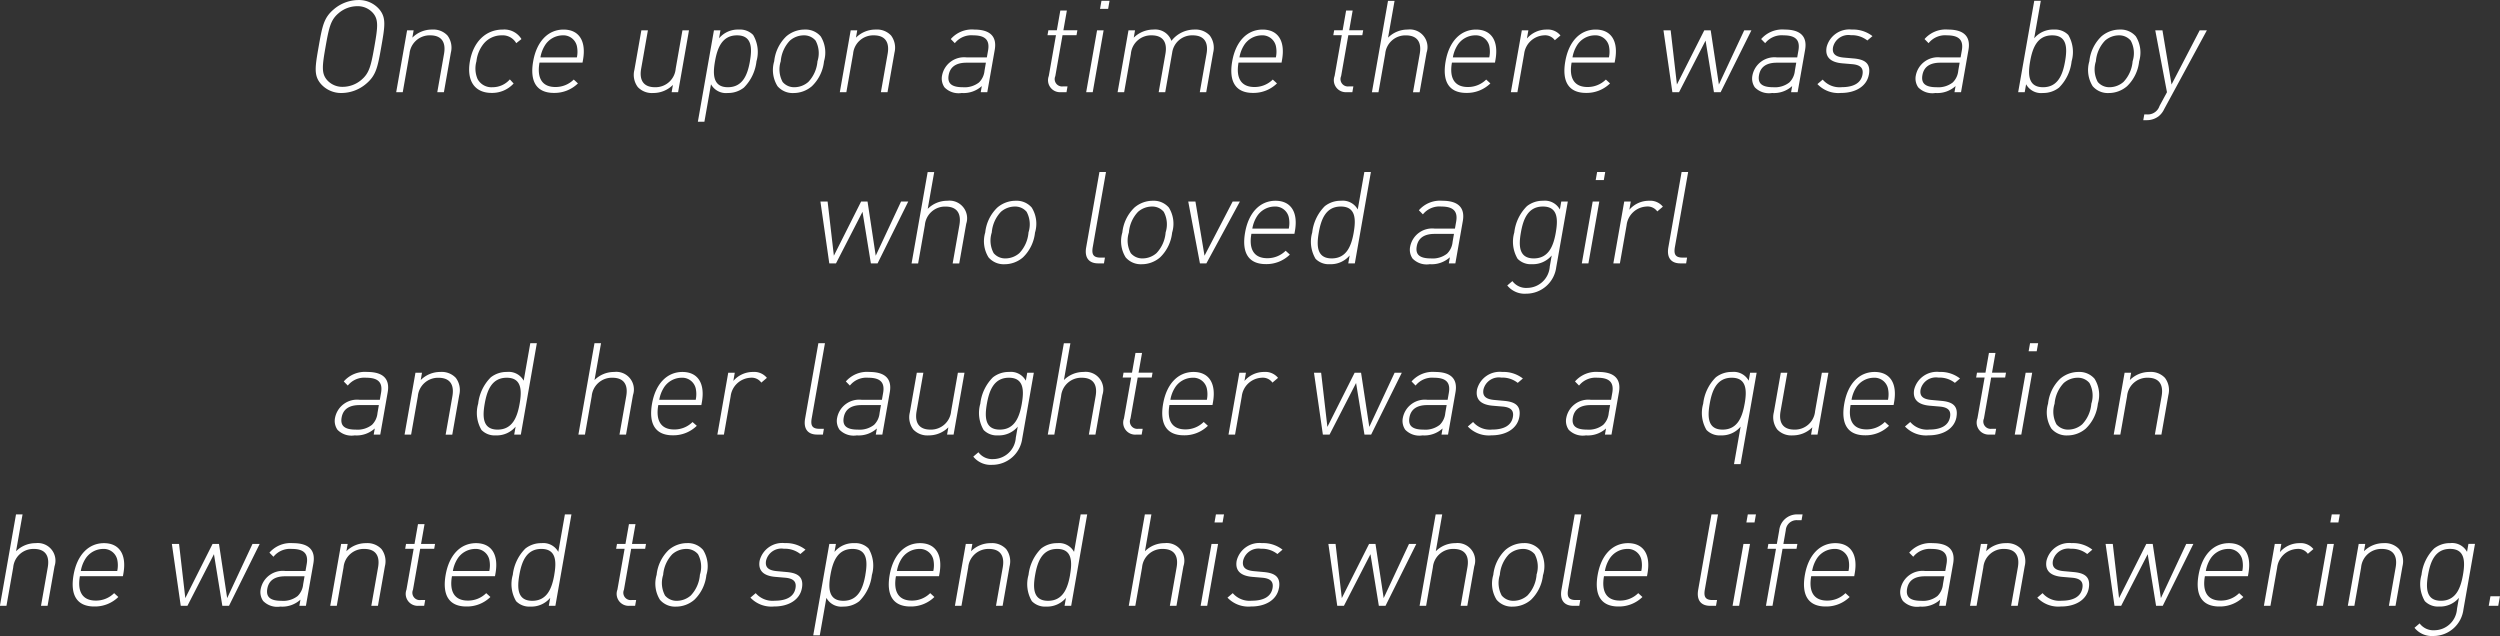 <svg xmlns="http://www.w3.org/2000/svg" width="292.062" height="74.313" viewBox="0 0 292.062 74.313" preserveAspectRatio="none" style="width: 100%; height: 100%;">
  <rect x="0" y="0" width="292.062" height="74.313" fill="#333333" stroke="none"/>
  <defs>
    
  </defs>
  <path id="Once_upon_a_time_there_was_a_boy_who_loved_a_girl_and_her_laugh" data-name="Once upon a time there was a boy who loved a girl and her laugh" class="cls-1" d="M285.643,54.34c0.425-2.415.576-3.36-.227-4.335a3.146,3.146,0,0,0-2.477-1.095,4.476,4.476,0,0,0-2.863,1.095c-1.146.975-1.328,1.92-1.753,4.335s-0.576,3.36.227,4.335a3.148,3.148,0,0,0,2.478,1.095,4.475,4.475,0,0,0,2.862-1.095C285.037,57.7,285.218,56.755,285.643,54.34Zm-0.81,0c-0.4,2.295-.609,3.12-1.509,3.885a3.362,3.362,0,0,1-2.17.825,2.367,2.367,0,0,1-1.879-.825c-0.631-.765-0.546-1.59-0.142-3.885s0.609-3.12,1.509-3.885a3.363,3.363,0,0,1,2.17-.825,2.37,2.37,0,0,1,1.88.825C285.322,51.22,285.237,52.045,284.833,54.34Zm8.12,5.34,0.813-4.62a2.372,2.372,0,0,0-.4-2.01,2.254,2.254,0,0,0-1.8-.69,3.212,3.212,0,0,0-2.3.945l0.151-.855h-0.765l-1.273,7.23h0.765l0.79-4.485a2.363,2.363,0,0,1,2.42-2.16c1.29,0,1.86.765,1.614,2.16l-0.789,4.485h0.765Zm8.145-1.02-0.441-.48a2.664,2.664,0,0,1-2.021.915,1.835,1.835,0,0,1-1.751-.96,3.1,3.1,0,0,1-.131-2.07,3.917,3.917,0,0,1,.86-2.07,2.709,2.709,0,0,1,2.089-.96,1.82,1.82,0,0,1,1.7.915l0.61-.48a2.344,2.344,0,0,0-2.19-1.11c-1.965,0-3.428,1.41-3.832,3.7s0.563,3.7,2.528,3.7A3.388,3.388,0,0,0,301.1,58.66Zm8.047-2.43,0.061-.345c0.388-2.2-.475-3.525-2.275-3.525s-3.137,1.38-3.547,3.7c-0.425,2.415.428,3.7,2.423,3.7a3.909,3.909,0,0,0,2.805-1.11l-0.49-.45a3,3,0,0,1-2.148.87c-1.53,0-2.176-1.02-1.854-2.85h5.025Zm-0.657-.615h-4.259a3.831,3.831,0,0,1,.5-1.365,2.479,2.479,0,0,1,2.089-1.215,1.619,1.619,0,0,1,1.661,1.215A3.177,3.177,0,0,1,308.488,55.615Zm11.825,4.065,1.272-7.23H320.82l-0.789,4.485a2.363,2.363,0,0,1-2.42,2.16c-1.29,0-1.86-.765-1.615-2.16l0.789-4.485H316.02l-0.813,4.62a2.372,2.372,0,0,0,.4,2.01,2.251,2.251,0,0,0,1.8.69,3.21,3.21,0,0,0,2.3-.945l-0.15.855h0.765Zm9.156-3.615a3.906,3.906,0,0,0-.389-3.075,2.139,2.139,0,0,0-1.659-.63,2.873,2.873,0,0,0-2.325,1.02l0.164-.93H324.5l-1.879,10.68h0.765l0.77-4.38a1.991,1.991,0,0,0,1.966,1.02A2.964,2.964,0,0,0,328,59.14,5.155,5.155,0,0,0,329.469,56.065Zm-0.765,0c-0.264,1.5-.8,3.03-2.573,3.03s-1.771-1.53-1.507-3.03,0.8-3.03,2.573-3.03S328.968,54.565,328.7,56.065Zm8.655,0a3.57,3.57,0,0,0-.388-2.91,2.323,2.323,0,0,0-1.87-.795,3.281,3.281,0,0,0-2.15.795,4.707,4.707,0,0,0-1.412,2.91,3.566,3.566,0,0,0,.388,2.91,2.323,2.323,0,0,0,1.87.8,3.281,3.281,0,0,0,2.15-.8A4.713,4.713,0,0,0,337.359,56.065Zm-0.765,0a3.948,3.948,0,0,1-1.07,2.415,2.49,2.49,0,0,1-1.608.615,1.75,1.75,0,0,1-1.392-.615,3.076,3.076,0,0,1-.22-2.415,3.943,3.943,0,0,1,1.07-2.415,2.488,2.488,0,0,1,1.608-.615,1.752,1.752,0,0,1,1.392.615A3.08,3.08,0,0,1,336.594,56.065Zm8.183,3.615,0.813-4.62a2.372,2.372,0,0,0-.4-2.01,2.252,2.252,0,0,0-1.8-.69,3.212,3.212,0,0,0-2.3.945l0.151-.855h-0.765l-1.272,7.23h0.764l0.79-4.485a2.363,2.363,0,0,1,2.42-2.16c1.29,0,1.86.765,1.615,2.16l-0.79,4.485h0.765Zm11.655,0,0.871-4.95c0.267-1.515-.483-2.37-2.388-2.37a3.272,3.272,0,0,0-2.745,1.11l0.471,0.48a2.471,2.471,0,0,1,2.156-.915c1.469,0,1.931.615,1.728,1.77l-0.143.81h-2.339a2.618,2.618,0,0,0-2.887,2.085,1.807,1.807,0,0,0,.277,1.41,2.3,2.3,0,0,0,2.013.66,3.158,3.158,0,0,0,2.348-.81l-0.127.72h0.765Zm-0.321-2.52a2.2,2.2,0,0,1-.648,1.38,2.735,2.735,0,0,1-1.9.555c-1.305,0-1.811-.45-1.642-1.41s0.856-1.455,2.1-1.455h2.25Zm9.576,2.52L365.806,59h-0.525a0.86,0.86,0,0,1-.9-1.2l0.842-4.785h1.635l0.1-.57h-1.635l0.407-2.31h-0.765l-0.407,2.31h-0.99l-0.1.57h0.99l-0.84,4.77a1.4,1.4,0,0,0,1.408,1.89h0.66Zm4.863-9.735L370.716,49h-0.945l-0.166.945h0.945Zm-1.8,9.735,1.272-7.23h-0.765l-1.272,7.23h0.765Zm13.259,0,0.813-4.62a2.372,2.372,0,0,0-.4-2.01,2.271,2.271,0,0,0-1.783-.69,3.39,3.39,0,0,0-2.693,1.32,2,2,0,0,0-2.092-1.32,3.277,3.277,0,0,0-2.311.945l0.15-.855h-0.765l-1.272,7.23h0.765l0.789-4.485a2.363,2.363,0,0,1,2.42-2.16c1.29,0,1.86.765,1.615,2.16l-0.789,4.485h0.765l0.813-4.62a2.346,2.346,0,0,1,2.4-2.025c1.29,0,1.86.765,1.615,2.16l-0.79,4.485h0.75Zm8.8-3.45,0.06-.345c0.388-2.2-.474-3.525-2.274-3.525s-3.138,1.38-3.547,3.7c-0.425,2.415.428,3.7,2.423,3.7a3.909,3.909,0,0,0,2.805-1.11l-0.491-.45a3,3,0,0,1-2.148.87c-1.53,0-2.175-1.02-1.853-2.85H390.8Zm-0.657-.615h-4.26a3.831,3.831,0,0,1,.5-1.365,2.479,2.479,0,0,1,2.089-1.215,1.618,1.618,0,0,1,1.661,1.215A3.174,3.174,0,0,1,390.147,55.615Zm8.929,4.065L399.2,59H398.67a0.86,0.86,0,0,1-.9-1.2l0.842-4.785h1.635l0.1-.57h-1.635l0.406-2.31h-0.765l-0.406,2.31h-0.99l-0.1.57h0.99l-0.839,4.77a1.4,1.4,0,0,0,1.407,1.89h0.66Zm7.86,0,0.813-4.62a2.057,2.057,0,0,0-2.2-2.7,3.21,3.21,0,0,0-2.3.945l0.758-4.3h-0.765l-1.88,10.68h0.765l0.79-4.485a2.363,2.363,0,0,1,2.42-2.16c1.29,0,1.86.765,1.614,2.16l-0.789,4.485h0.765Zm8.8-3.45,0.061-.345c0.388-2.2-.475-3.525-2.275-3.525s-3.137,1.38-3.547,3.7c-0.425,2.415.428,3.7,2.423,3.7a3.909,3.909,0,0,0,2.805-1.11l-0.49-.45a3,3,0,0,1-2.148.87c-1.53,0-2.176-1.02-1.854-2.85h5.025Zm-0.657-.615h-4.259a3.831,3.831,0,0,1,.5-1.365,2.478,2.478,0,0,1,2.088-1.215,1.619,1.619,0,0,1,1.662,1.215A3.177,3.177,0,0,1,415.076,55.615Zm8.312-2.565a1.9,1.9,0,0,0-1.619-.69,3,3,0,0,0-2.3,1.05l0.169-.96h-0.765L417.6,59.68h0.765l0.784-4.455a2.462,2.462,0,0,1,2.32-2.19,1.386,1.386,0,0,1,1.265.57Zm6.325,3.18,0.061-.345c0.388-2.2-.475-3.525-2.275-3.525-1.815,0-3.138,1.38-3.547,3.7-0.425,2.415.428,3.7,2.423,3.7a3.909,3.909,0,0,0,2.805-1.11l-0.49-.45a3.006,3.006,0,0,1-2.148.87c-1.53,0-2.176-1.02-1.854-2.85h5.025Zm-0.657-.615H424.8a3.83,3.83,0,0,1,.5-1.365,2.477,2.477,0,0,1,2.088-1.215,1.618,1.618,0,0,1,1.661,1.215A3.158,3.158,0,0,1,429.056,55.615Zm16.637-3.165h-0.84l-2.959,6.33-0.956-6.33h-0.75L437,58.78l-0.731-6.33h-0.84l1.038,7.23h0.78l3.1-6.03,0.979,6.03h0.78Zm5.4,7.23,0.872-4.95c0.266-1.515-.483-2.37-2.388-2.37a3.271,3.271,0,0,0-2.745,1.11l0.47,0.48a2.471,2.471,0,0,1,2.156-.915c1.47,0,1.932.615,1.728,1.77l-0.142.81h-2.34a2.618,2.618,0,0,0-2.887,2.085,1.811,1.811,0,0,0,.277,1.41,2.3,2.3,0,0,0,2.014.66,3.155,3.155,0,0,0,2.347-.81l-0.126.72H451.1Zm-0.321-2.52a2.2,2.2,0,0,1-.648,1.38,2.733,2.733,0,0,1-1.9.555c-1.305,0-1.811-.45-1.642-1.41s0.856-1.455,2.1-1.455h2.25Zm8.648,0.465c0.248-1.41-.6-1.785-1.782-1.89l-1.152-.1c-1-.09-1.388-0.465-1.256-1.215a1.842,1.842,0,0,1,2.09-1.4,2.89,2.89,0,0,1,1.917.615l0.6-.51a3.66,3.66,0,0,0-2.4-.765,2.73,2.73,0,0,0-2.957,2.055c-0.2,1.125.409,1.77,1.842,1.89l1.182,0.1c0.929,0.09,1.3.465,1.166,1.215-0.172.975-1.024,1.47-2.434,1.47a2.589,2.589,0,0,1-2.214-.885l-0.617.525a3.366,3.366,0,0,0,2.743,1.035C457.919,59.77,459.19,58.945,459.422,57.625ZM470.19,59.68l0.871-4.95c0.267-1.515-.483-2.37-2.388-2.37a3.271,3.271,0,0,0-2.745,1.11l0.471,0.48a2.471,2.471,0,0,1,2.156-.915c1.469,0,1.931.615,1.728,1.77l-0.143.81H467.8a2.617,2.617,0,0,0-2.886,2.085,1.811,1.811,0,0,0,.276,1.41,2.3,2.3,0,0,0,2.014.66,3.159,3.159,0,0,0,2.348-.81l-0.127.72h0.765Zm-0.322-2.52a2.2,2.2,0,0,1-.647,1.38,2.735,2.735,0,0,1-1.9.555c-1.305,0-1.811-.45-1.642-1.41s0.856-1.455,2.1-1.455h2.25Zm13.243-1.095a3.906,3.906,0,0,0-.389-3.075,2.139,2.139,0,0,0-1.659-.63,2.873,2.873,0,0,0-2.325,1.02L479.509,49h-0.765l-1.879,10.68h0.765l0.163-.93a1.991,1.991,0,0,0,1.966,1.02,2.964,2.964,0,0,0,1.881-.63A5.155,5.155,0,0,0,483.111,56.065Zm-0.765,0c-0.264,1.5-.8,3.03-2.573,3.03s-1.771-1.53-1.507-3.03,0.8-3.03,2.573-3.03S482.61,54.565,482.346,56.065Zm8.655,0a3.57,3.57,0,0,0-.388-2.91,2.323,2.323,0,0,0-1.87-.795,3.281,3.281,0,0,0-2.15.795,4.707,4.707,0,0,0-1.412,2.91,3.566,3.566,0,0,0,.388,2.91,2.323,2.323,0,0,0,1.87.8,3.281,3.281,0,0,0,2.15-.8A4.713,4.713,0,0,0,491,56.065Zm-0.765,0a3.948,3.948,0,0,1-1.07,2.415,2.49,2.49,0,0,1-1.608.615,1.75,1.75,0,0,1-1.392-.615,3.076,3.076,0,0,1-.22-2.415,3.943,3.943,0,0,1,1.07-2.415,2.488,2.488,0,0,1,1.608-.615,1.752,1.752,0,0,1,1.392.615A3.08,3.08,0,0,1,490.236,56.065Zm8.676-3.615h-0.84l-3.289,6.33-1.061-6.33h-0.84l1.367,7.23-0.867,1.6a1.436,1.436,0,0,1-1.494.99H491.6l-0.119.675h0.36a2.286,2.286,0,0,0,1.447-.465,2.38,2.38,0,0,0,.643-0.84ZM347.2,72.45h-0.84L343.4,78.78l-0.956-6.33h-0.75l-3.184,6.33-0.731-6.33h-0.84l1.037,7.23h0.78l3.1-6.03,0.978,6.03h0.78Zm5.957,7.23,0.813-4.62a2.057,2.057,0,0,0-2.195-2.7,3.212,3.212,0,0,0-2.3.945l0.758-4.3h-0.765l-1.88,10.68h0.765l0.79-4.485a2.363,2.363,0,0,1,2.42-2.16c1.29,0,1.86.765,1.614,2.16l-0.789,4.485h0.765Zm8.856-3.615a3.566,3.566,0,0,0-.388-2.91,2.323,2.323,0,0,0-1.87-.795,3.276,3.276,0,0,0-2.149.795,4.714,4.714,0,0,0-1.413,2.91,3.57,3.57,0,0,0,.388,2.91,2.324,2.324,0,0,0,1.87.8,3.281,3.281,0,0,0,2.15-.8A4.707,4.707,0,0,0,362.01,76.065Zm-0.765,0a3.943,3.943,0,0,1-1.07,2.415,2.488,2.488,0,0,1-1.608.615,1.752,1.752,0,0,1-1.392-.615,3.084,3.084,0,0,1-.22-2.415,3.948,3.948,0,0,1,1.07-2.415,2.493,2.493,0,0,1,1.609-.615,1.748,1.748,0,0,1,1.391.615A3.076,3.076,0,0,1,361.245,76.065Zm8.814,3.615L370.178,79h-0.525c-0.855,0-1.039-.405-0.9-1.215L370.3,69h-0.765l-1.549,8.8c-0.2,1.125.24,1.875,1.41,1.875h0.66Zm7.971-3.615a3.57,3.57,0,0,0-.388-2.91,2.323,2.323,0,0,0-1.87-.795,3.281,3.281,0,0,0-2.15.795,4.707,4.707,0,0,0-1.412,2.91,3.566,3.566,0,0,0,.388,2.91,2.323,2.323,0,0,0,1.87.8,3.281,3.281,0,0,0,2.15-.8A4.713,4.713,0,0,0,378.03,76.065Zm-0.765,0a3.948,3.948,0,0,1-1.07,2.415,2.49,2.49,0,0,1-1.608.615,1.75,1.75,0,0,1-1.392-.615,3.076,3.076,0,0,1-.22-2.415,3.943,3.943,0,0,1,1.07-2.415,2.488,2.488,0,0,1,1.608-.615,1.752,1.752,0,0,1,1.392.615A3.08,3.08,0,0,1,377.265,76.065Zm8.676-3.615H385.1l-3.289,6.33-1.061-6.33h-0.84l1.367,7.23h0.75Zm6.369,3.78,0.061-.345c0.388-2.2-.475-3.525-2.275-3.525s-3.137,1.38-3.546,3.7c-0.425,2.415.427,3.7,2.422,3.7a3.913,3.913,0,0,0,2.806-1.11l-0.491-.45a3,3,0,0,1-2.148.87c-1.53,0-2.176-1.02-1.854-2.85h5.025Zm-0.656-.615h-4.26a3.831,3.831,0,0,1,.5-1.365,2.479,2.479,0,0,1,2.089-1.215,1.618,1.618,0,0,1,1.661,1.215A3.174,3.174,0,0,1,391.654,75.615Zm7.714,4.065L401.248,69h-0.765l-0.771,4.38a1.99,1.99,0,0,0-1.966-1.02,2.961,2.961,0,0,0-1.88.63,5.15,5.15,0,0,0-1.472,3.075,3.91,3.91,0,0,0,.389,3.075,2.139,2.139,0,0,0,1.659.63,2.874,2.874,0,0,0,2.325-1.02l-0.164.93h0.765Zm-0.129-3.615c-0.264,1.5-.8,3.03-2.573,3.03s-1.771-1.53-1.507-3.03,0.8-3.03,2.574-3.03S399.5,74.565,399.239,76.065Zm11.874,3.615,0.871-4.95c0.267-1.515-.483-2.37-2.388-2.37a3.271,3.271,0,0,0-2.745,1.11l0.47,0.48a2.473,2.473,0,0,1,2.156-.915c1.47,0,1.932.615,1.729,1.77l-0.143.81h-2.34a2.617,2.617,0,0,0-2.886,2.085,1.807,1.807,0,0,0,.276,1.41,2.3,2.3,0,0,0,2.014.66,3.159,3.159,0,0,0,2.348-.81l-0.127.72h0.765Zm-0.322-2.52a2.195,2.195,0,0,1-.648,1.38,2.733,2.733,0,0,1-1.9.555c-1.305,0-1.811-.45-1.642-1.41s0.856-1.455,2.1-1.455h2.25Zm12.115,2.925,1.344-7.635h-0.765l-0.164.93a1.989,1.989,0,0,0-1.965-1.02,2.964,2.964,0,0,0-1.881.63A5.149,5.149,0,0,0,418,76.065a3.9,3.9,0,0,0,.389,3.075,2.139,2.139,0,0,0,1.659.63,2.872,2.872,0,0,0,2.324-1.02l-0.227,1.29a2.667,2.667,0,0,1-2.631,2.5,2,2,0,0,1-1.735-.795l-0.6.51a2.6,2.6,0,0,0,2.216.96A3.533,3.533,0,0,0,422.906,80.085Zm-0.057-4.02c-0.264,1.5-.8,3.03-2.573,3.03s-1.771-1.53-1.507-3.03,0.8-3.03,2.573-3.03S423.113,74.565,422.849,76.065Zm5.607-6.12L428.622,69h-0.945l-0.166.945h0.945Zm-1.8,9.735,1.272-7.23H427.16l-1.272,7.23h0.765Zm8.7-6.63a1.9,1.9,0,0,0-1.618-.69,3,3,0,0,0-2.3,1.05l0.169-.96h-0.765l-1.273,7.23h0.765l0.784-4.455a2.463,2.463,0,0,1,2.321-2.19,1.384,1.384,0,0,1,1.264.57Zm2.718,6.63L438.186,79h-0.525c-0.855,0-1.039-.405-0.9-1.215L438.312,69h-0.765L436,77.8c-0.2,1.125.24,1.875,1.41,1.875h0.66Zm-152.561,20,0.871-4.95c0.266-1.515-.483-2.37-2.388-2.37a3.271,3.271,0,0,0-2.745,1.11l0.47,0.48a2.471,2.471,0,0,1,2.156-.915c1.47,0,1.932.615,1.729,1.77l-0.143.81h-2.34a2.618,2.618,0,0,0-2.887,2.085,1.811,1.811,0,0,0,.277,1.41,2.3,2.3,0,0,0,2.014.66,3.155,3.155,0,0,0,2.347-.81l-0.126.72h0.765Zm-0.322-2.52a2.2,2.2,0,0,1-.648,1.38,2.733,2.733,0,0,1-1.9.555c-1.305,0-1.811-.45-1.642-1.41s0.856-1.455,2.1-1.455h2.25Zm8.737,2.52,0.813-4.62a2.376,2.376,0,0,0-.4-2.01,2.251,2.251,0,0,0-1.8-.69,3.208,3.208,0,0,0-2.3.945l0.15-.855h-0.765l-1.272,7.23h0.765L289.91,95.2a2.363,2.363,0,0,1,2.42-2.16c1.29,0,1.86.765,1.615,2.16l-0.789,4.485h0.765Zm8.009,0L303.81,89h-0.765l-0.771,4.38a1.989,1.989,0,0,0-1.965-1.02,2.964,2.964,0,0,0-1.881.63,5.149,5.149,0,0,0-1.471,3.075,3.9,3.9,0,0,0,.389,3.075,2.139,2.139,0,0,0,1.659.63,2.872,2.872,0,0,0,2.324-1.02l-0.164.93h0.765ZM301.8,96.065c-0.264,1.5-.8,3.03-2.574,3.03s-1.77-1.53-1.506-3.03,0.8-3.03,2.573-3.03S302.066,94.565,301.8,96.065ZM314.23,99.68l0.813-4.62a2.057,2.057,0,0,0-2.195-2.7,3.21,3.21,0,0,0-2.3.945L311.31,89h-0.765l-1.88,10.68h0.765l0.79-4.485a2.363,2.363,0,0,1,2.42-2.16c1.29,0,1.86.765,1.614,2.16l-0.789,4.485h0.765Zm8.8-3.45,0.061-.345c0.388-2.2-.475-3.525-2.275-3.525s-3.137,1.38-3.547,3.7c-0.425,2.415.428,3.7,2.423,3.7a3.913,3.913,0,0,0,2.806-1.11L322,98.21a3,3,0,0,1-2.148.87c-1.53,0-2.176-1.02-1.854-2.85h5.025Zm-0.657-.615h-4.259a3.831,3.831,0,0,1,.5-1.365,2.479,2.479,0,0,1,2.089-1.215,1.618,1.618,0,0,1,1.661,1.215A3.177,3.177,0,0,1,322.37,95.615Zm8.312-2.565a1.9,1.9,0,0,0-1.619-.69,3,3,0,0,0-2.3,1.05l0.168-.96h-0.764L324.9,99.68h0.765l0.784-4.455a2.463,2.463,0,0,1,2.32-2.19,1.386,1.386,0,0,1,1.265.57Zm6.543,6.63L337.344,99h-0.525c-0.855,0-1.039-.405-0.9-1.215L337.469,89H336.7l-1.549,8.8c-0.2,1.125.24,1.875,1.41,1.875h0.66Zm6.945,0,0.871-4.95c0.266-1.515-.483-2.37-2.388-2.37a3.271,3.271,0,0,0-2.745,1.11l0.47,0.48a2.471,2.471,0,0,1,2.156-.915c1.47,0,1.932.615,1.728,1.77l-0.142.81h-2.34a2.618,2.618,0,0,0-2.887,2.085,1.811,1.811,0,0,0,.277,1.41,2.3,2.3,0,0,0,2.014.66,3.155,3.155,0,0,0,2.347-.81l-0.126.72h0.765Zm-0.322-2.52a2.2,2.2,0,0,1-.648,1.38,2.733,2.733,0,0,1-1.9.555c-1.305,0-1.811-.45-1.642-1.41s0.856-1.455,2.1-1.455h2.25Zm8.646,2.52,1.273-7.23H353l-0.79,4.485a2.363,2.363,0,0,1-2.42,2.16c-1.29,0-1.86-.765-1.614-2.16l0.789-4.485H348.2l-0.813,4.62a2.372,2.372,0,0,0,.4,2.01,2.254,2.254,0,0,0,1.8.69,3.21,3.21,0,0,0,2.3-.945l-0.151.855h0.765Zm8.029,0.405,1.344-7.635H361.1l-0.164.93a1.989,1.989,0,0,0-1.965-1.02,2.964,2.964,0,0,0-1.881.63,5.143,5.143,0,0,0-1.471,3.075,3.906,3.906,0,0,0,.388,3.075,2.14,2.14,0,0,0,1.659.63,2.874,2.874,0,0,0,2.325-1.02l-0.227,1.29a2.667,2.667,0,0,1-2.631,2.5,2,2,0,0,1-1.735-.8l-0.6.51a2.6,2.6,0,0,0,2.216.96A3.534,3.534,0,0,0,360.523,100.085Zm-0.058-4.02c-0.264,1.5-.8,3.03-2.573,3.03s-1.77-1.53-1.506-3.03,0.8-3.03,2.573-3.03S360.729,94.565,360.465,96.065Zm8.6,3.615,0.813-4.62a2.057,2.057,0,0,0-2.195-2.7,3.21,3.21,0,0,0-2.3.945l0.758-4.3h-0.765L363.5,99.68h0.765l0.79-4.485a2.363,2.363,0,0,1,2.42-2.16c1.29,0,1.86.765,1.614,2.16L368.3,99.68h0.765Zm5.4,0L374.588,99h-0.525a0.86,0.86,0,0,1-.9-1.2l0.842-4.785h1.635l0.1-.57h-1.635l0.407-2.31h-0.765l-0.406,2.31h-0.99l-0.1.57h0.99L372.4,97.79a1.4,1.4,0,0,0,1.407,1.89h0.66Zm8.272-3.45,0.061-.345c0.388-2.2-.475-3.525-2.275-3.525s-3.138,1.38-3.547,3.7c-0.425,2.415.428,3.7,2.423,3.7a3.909,3.909,0,0,0,2.805-1.11l-0.49-.45a3,3,0,0,1-2.148.87c-1.53,0-2.176-1.02-1.854-2.85h5.025Zm-0.657-.615h-4.26a3.849,3.849,0,0,1,.5-1.365,2.477,2.477,0,0,1,2.088-1.215,1.619,1.619,0,0,1,1.662,1.215A3.177,3.177,0,0,1,382.084,95.615ZM390.4,93.05a1.9,1.9,0,0,0-1.619-.69,3,3,0,0,0-2.3,1.05l0.169-.96h-0.765l-1.272,7.23h0.765l0.784-4.455a2.462,2.462,0,0,1,2.32-2.19,1.386,1.386,0,0,1,1.265.57Zm14.46-.6h-0.84l-2.959,6.33L400.1,92.45h-0.75l-3.184,6.33-0.731-6.33H394.6l1.038,7.23h0.78l3.1-6.03,0.979,6.03h0.78Zm5.4,7.23,0.872-4.95c0.266-1.515-.483-2.37-2.388-2.37A3.271,3.271,0,0,0,406,93.47l0.47,0.48a2.471,2.471,0,0,1,2.156-.915c1.47,0,1.932.615,1.728,1.77l-0.142.81h-2.34a2.618,2.618,0,0,0-2.887,2.085,1.811,1.811,0,0,0,.277,1.41,2.3,2.3,0,0,0,2.014.66,3.155,3.155,0,0,0,2.347-.81l-0.126.72h0.764Zm-0.321-2.52a2.2,2.2,0,0,1-.648,1.38,2.733,2.733,0,0,1-1.9.555c-1.305,0-1.811-.45-1.642-1.41s0.856-1.455,2.1-1.455h2.25Zm8.648,0.465c0.248-1.41-.6-1.785-1.782-1.89l-1.152-.105c-1-.09-1.388-0.465-1.256-1.215a1.842,1.842,0,0,1,2.09-1.395,2.89,2.89,0,0,1,1.917.615l0.6-.51a3.66,3.66,0,0,0-2.4-.765,2.73,2.73,0,0,0-2.957,2.055c-0.2,1.125.409,1.77,1.842,1.89l1.182,0.1c0.929,0.09,1.3.465,1.166,1.215-0.172.975-1.024,1.47-2.434,1.47a2.589,2.589,0,0,1-2.214-.885l-0.617.525a3.366,3.366,0,0,0,2.743,1.035C417.082,99.77,418.353,98.945,418.585,97.625Zm10.768,2.055,0.871-4.95c0.267-1.515-.483-2.37-2.388-2.37a3.271,3.271,0,0,0-2.745,1.11l0.471,0.48a2.471,2.471,0,0,1,2.155-.915c1.47,0,1.932.615,1.729,1.77l-0.143.81h-2.34a2.617,2.617,0,0,0-2.886,2.085,1.811,1.811,0,0,0,.276,1.41,2.3,2.3,0,0,0,2.014.66,3.159,3.159,0,0,0,2.348-.81l-0.127.72h0.765Zm-0.322-2.52a2.2,2.2,0,0,1-.647,1.38,2.735,2.735,0,0,1-1.9.555c-1.305,0-1.811-.45-1.642-1.41s0.856-1.455,2.1-1.455h2.25Zm15.4,5.97,1.88-10.68H445.55l-0.164.93a1.989,1.989,0,0,0-1.965-1.02,2.964,2.964,0,0,0-1.881.63,5.149,5.149,0,0,0-1.471,3.075,3.9,3.9,0,0,0,.389,3.075,2.139,2.139,0,0,0,1.659.63,2.872,2.872,0,0,0,2.324-1.02l-0.771,4.38h0.765Zm0.479-7.065c-0.264,1.5-.8,3.03-2.574,3.03s-1.77-1.53-1.506-3.03,0.8-3.03,2.573-3.03S445.178,94.565,444.914,96.065Zm8.513,3.615,1.273-7.23h-0.765l-0.79,4.485a2.363,2.363,0,0,1-2.42,2.16c-1.29,0-1.86-.765-1.614-2.16L449.9,92.45h-0.765l-0.813,4.62a2.372,2.372,0,0,0,.4,2.01,2.254,2.254,0,0,0,1.8.69,3.21,3.21,0,0,0,2.3-.945l-0.151.855h0.765Zm8.887-3.45,0.061-.345c0.388-2.2-.475-3.525-2.274-3.525-1.815,0-3.138,1.38-3.547,3.7-0.425,2.415.428,3.7,2.422,3.7a3.913,3.913,0,0,0,2.806-1.11l-0.491-.45a3,3,0,0,1-2.148.87c-1.53,0-2.176-1.02-1.853-2.85h5.024Zm-0.656-.615H457.4a3.831,3.831,0,0,1,.495-1.365,2.479,2.479,0,0,1,2.089-1.215,1.618,1.618,0,0,1,1.661,1.215A3.174,3.174,0,0,1,461.658,95.615Zm8,2.01c0.248-1.41-.6-1.785-1.783-1.89l-1.151-.105c-1-.09-1.388-0.465-1.256-1.215a1.841,1.841,0,0,1,2.09-1.395,2.89,2.89,0,0,1,1.917.615l0.6-.51a3.663,3.663,0,0,0-2.4-.765,2.73,2.73,0,0,0-2.956,2.055c-0.2,1.125.408,1.77,1.842,1.89l1.182,0.1c0.929,0.09,1.3.465,1.166,1.215-0.172.975-1.024,1.47-2.434,1.47a2.588,2.588,0,0,1-2.214-.885l-0.617.525a3.364,3.364,0,0,0,2.742,1.035C468.156,99.77,469.427,98.945,469.659,97.625Zm4.513,2.055L474.291,99h-0.525a0.86,0.86,0,0,1-.9-1.2l0.842-4.785h1.635l0.1-.57H473.81l0.406-2.31h-0.765l-0.406,2.31h-0.99l-0.1.57h0.99l-0.839,4.77a1.4,1.4,0,0,0,1.407,1.89h0.66Zm4.863-9.735L479.2,89h-0.945l-0.167.945h0.945Zm-1.8,9.735,1.272-7.23H477.74l-1.273,7.23h0.765Zm8.946-3.615a3.566,3.566,0,0,0-.388-2.91,2.323,2.323,0,0,0-1.87-.795,3.281,3.281,0,0,0-2.15.795,4.713,4.713,0,0,0-1.412,2.91,3.57,3.57,0,0,0,.388,2.91,2.323,2.323,0,0,0,1.87.8,3.281,3.281,0,0,0,2.15-.8A4.707,4.707,0,0,0,486.178,96.065Zm-0.765,0a3.943,3.943,0,0,1-1.07,2.415,2.49,2.49,0,0,1-1.608.615,1.752,1.752,0,0,1-1.392-.615,3.08,3.08,0,0,1-.22-2.415,3.948,3.948,0,0,1,1.07-2.415,2.49,2.49,0,0,1,1.608-.615,1.75,1.75,0,0,1,1.392.615A3.076,3.076,0,0,1,485.413,96.065ZM493.6,99.68l0.813-4.62a2.372,2.372,0,0,0-.4-2.01,2.251,2.251,0,0,0-1.8-.69,3.21,3.21,0,0,0-2.3.945l0.15-.855H489.3l-1.272,7.23H488.8l0.789-4.485a2.363,2.363,0,0,1,2.42-2.16c1.29,0,1.86.765,1.615,2.16l-0.789,4.485H493.6Zm-246.948,20,0.813-4.62a2.057,2.057,0,0,0-2.195-2.7,3.21,3.21,0,0,0-2.3.945L243.729,109h-0.765l-1.88,10.68h0.765l0.789-4.485a2.364,2.364,0,0,1,2.42-2.16c1.29,0,1.861.765,1.615,2.16l-0.789,4.485h0.765Zm8.8-3.45,0.061-.345c0.388-2.2-.475-3.525-2.275-3.525s-3.138,1.38-3.547,3.7c-0.425,2.415.428,3.7,2.423,3.7a3.909,3.909,0,0,0,2.805-1.11l-0.491-.45a3,3,0,0,1-2.148.87c-1.53,0-2.175-1.02-1.853-2.85h5.025Zm-0.657-.615h-4.26a3.831,3.831,0,0,1,.5-1.365,2.476,2.476,0,0,1,2.088-1.215,1.618,1.618,0,0,1,1.661,1.215A3.159,3.159,0,0,1,254.789,115.615Zm16.637-3.165h-0.84l-2.959,6.33-0.956-6.33h-0.75l-3.184,6.33-0.731-6.33h-0.84l1.038,7.23h0.78l3.1-6.03,0.978,6.03h0.78Zm5.4,7.23,0.871-4.95c0.267-1.515-.482-2.37-2.387-2.37a3.274,3.274,0,0,0-2.746,1.11l0.471,0.48a2.471,2.471,0,0,1,2.156-.915c1.47,0,1.932.615,1.728,1.77l-0.142.81h-2.34a2.618,2.618,0,0,0-2.887,2.085,1.811,1.811,0,0,0,.277,1.41,2.3,2.3,0,0,0,2.014.66,3.155,3.155,0,0,0,2.347-.81l-0.127.72h0.765Zm-0.321-2.52a2.2,2.2,0,0,1-.648,1.38,2.735,2.735,0,0,1-1.9.555c-1.305,0-1.81-.45-1.641-1.41s0.856-1.455,2.1-1.455h2.25Zm8.736,2.52,0.813-4.62a2.372,2.372,0,0,0-.4-2.01,2.254,2.254,0,0,0-1.8-.69,3.212,3.212,0,0,0-2.3.945l0.151-.855h-0.765l-1.273,7.23h0.765l0.79-4.485a2.363,2.363,0,0,1,2.42-2.16c1.29,0,1.86.765,1.614,2.16l-0.789,4.485h0.765Zm5.4,0,0.119-.675h-0.525a0.86,0.86,0,0,1-.9-1.2l0.842-4.785h1.635l0.1-.57h-1.634l0.406-2.31h-0.765l-0.406,2.31h-0.99l-0.1.57h0.99l-0.839,4.77a1.4,1.4,0,0,0,1.407,1.89h0.66Zm8.272-3.45,0.061-.345c0.388-2.2-.475-3.525-2.275-3.525-1.815,0-3.137,1.38-3.547,3.7-0.425,2.415.428,3.7,2.423,3.7a3.909,3.909,0,0,0,2.805-1.11l-0.49-.45a3,3,0,0,1-2.148.87c-1.53,0-2.176-1.02-1.854-2.85h5.025Zm-0.657-.615H294a3.831,3.831,0,0,1,.5-1.365,2.479,2.479,0,0,1,2.089-1.215,1.619,1.619,0,0,1,1.661,1.215A3.177,3.177,0,0,1,298.258,115.615Zm7.715,4.065L307.852,109h-0.765l-0.77,4.38a1.991,1.991,0,0,0-1.966-1.02,2.964,2.964,0,0,0-1.881.63A5.155,5.155,0,0,0,301,116.065a3.911,3.911,0,0,0,.389,3.075,2.139,2.139,0,0,0,1.659.63,2.874,2.874,0,0,0,2.325-1.02l-0.164.93h0.765Zm-0.129-3.615c-0.264,1.5-.8,3.03-2.573,3.03s-1.771-1.53-1.507-3.03,0.8-3.03,2.573-3.03S306.108,114.565,305.844,116.065Zm9.444,3.615,0.119-.675h-0.525a0.86,0.86,0,0,1-.9-1.2l0.842-4.785h1.635l0.1-.57h-1.635l0.407-2.31h-0.765l-0.407,2.31h-0.99l-0.1.57h0.99l-0.84,4.77a1.4,1.4,0,0,0,1.408,1.89h0.66Zm8.331-3.615a3.57,3.57,0,0,0-.388-2.91,2.323,2.323,0,0,0-1.87-.8,3.281,3.281,0,0,0-2.15.8,4.708,4.708,0,0,0-1.412,2.91,3.57,3.57,0,0,0,.388,2.91,2.323,2.323,0,0,0,1.87.8,3.281,3.281,0,0,0,2.15-.8A4.713,4.713,0,0,0,323.619,116.065Zm-0.765,0a3.949,3.949,0,0,1-1.07,2.415,2.49,2.49,0,0,1-1.608.615,1.75,1.75,0,0,1-1.392-.615,3.08,3.08,0,0,1-.22-2.415,3.943,3.943,0,0,1,1.07-2.415,2.49,2.49,0,0,1,1.608-.615,1.752,1.752,0,0,1,1.392.615A3.08,3.08,0,0,1,322.854,116.065Zm11.92,1.56c0.248-1.41-.6-1.785-1.782-1.89l-1.152-.105c-1-.09-1.388-0.465-1.256-1.215a1.841,1.841,0,0,1,2.09-1.4,2.89,2.89,0,0,1,1.917.615l0.6-.51a3.66,3.66,0,0,0-2.4-.765,2.73,2.73,0,0,0-2.957,2.055c-0.2,1.125.408,1.77,1.842,1.89l1.182,0.1c0.929,0.09,1.3.465,1.166,1.215-0.172.975-1.024,1.47-2.434,1.47a2.589,2.589,0,0,1-2.214-.885l-0.617.525a3.366,3.366,0,0,0,2.743,1.035C333.271,119.77,334.542,118.945,334.774,117.625Zm8.179-1.56a3.9,3.9,0,0,0-.389-3.075,2.139,2.139,0,0,0-1.659-.63,2.872,2.872,0,0,0-2.324,1.02l0.164-.93H337.98l-1.88,10.68h0.765l0.771-4.38a1.989,1.989,0,0,0,1.965,1.02,2.964,2.964,0,0,0,1.881-.63A5.149,5.149,0,0,0,342.953,116.065Zm-0.765,0c-0.264,1.5-.8,3.03-2.573,3.03s-1.771-1.53-1.507-3.03,0.8-3.03,2.574-3.03S342.452,114.565,342.188,116.065Zm8.6,0.165,0.061-.345c0.388-2.2-.475-3.525-2.275-3.525s-3.137,1.38-3.547,3.7c-0.425,2.415.428,3.7,2.423,3.7a3.909,3.909,0,0,0,2.8-1.11l-0.49-.45a3,3,0,0,1-2.148.87c-1.53,0-2.176-1.02-1.854-2.85h5.025Zm-0.657-.615h-4.259a3.831,3.831,0,0,1,.5-1.365,2.478,2.478,0,0,1,2.088-1.215,1.619,1.619,0,0,1,1.662,1.215A3.177,3.177,0,0,1,350.127,115.615Zm8.09,4.065,0.813-4.62a2.376,2.376,0,0,0-.4-2.01,2.254,2.254,0,0,0-1.8-.69,3.21,3.21,0,0,0-2.3.945l0.15-.855h-0.765l-1.272,7.23h0.765l0.789-4.485a2.364,2.364,0,0,1,2.42-2.16c1.29,0,1.861.765,1.615,2.16l-0.789,4.485h0.765Zm8.01,0L368.106,109h-0.765l-0.771,4.38a1.989,1.989,0,0,0-1.965-1.02,2.964,2.964,0,0,0-1.881.63,5.155,5.155,0,0,0-1.471,3.075,3.907,3.907,0,0,0,.389,3.075,2.139,2.139,0,0,0,1.659.63,2.871,2.871,0,0,0,2.324-1.02l-0.163.93h0.765Zm-0.129-3.615c-0.264,1.5-.8,3.03-2.573,3.03s-1.771-1.53-1.507-3.03,0.8-3.03,2.573-3.03S366.362,114.565,366.1,116.065Zm12.428,3.615,0.814-4.62a2.057,2.057,0,0,0-2.195-2.7,3.209,3.209,0,0,0-2.3.945L375.606,109h-0.765l-1.879,10.68h0.765l0.789-4.485a2.363,2.363,0,0,1,2.42-2.16c1.29,0,1.86.765,1.615,2.16l-0.79,4.485h0.765Zm5.389-9.735,0.166-.945h-0.945l-0.166.945h0.945Zm-1.8,9.735,1.272-7.23h-0.765l-1.272,7.23h0.765Zm8.386-2.055c0.248-1.41-.6-1.785-1.782-1.89l-1.152-.105c-1-.09-1.388-0.465-1.256-1.215a1.841,1.841,0,0,1,2.09-1.4,2.89,2.89,0,0,1,1.917.615l0.6-.51a3.66,3.66,0,0,0-2.4-.765,2.73,2.73,0,0,0-2.957,2.055c-0.2,1.125.409,1.77,1.842,1.89l1.182,0.1c0.929,0.09,1.3.465,1.166,1.215-0.172.975-1.024,1.47-2.434,1.47a2.589,2.589,0,0,1-2.214-.885l-0.617.525a3.366,3.366,0,0,0,2.743,1.035C389,119.77,390.266,118.945,390.5,117.625Zm16.045-5.175H405.7l-2.959,6.33-0.956-6.33h-0.75l-3.184,6.33-0.73-6.33h-0.84l1.037,7.23h0.78l3.1-6.03,0.979,6.03h0.78Zm5.958,7.23,0.813-4.62a2.057,2.057,0,0,0-2.195-2.7,3.21,3.21,0,0,0-2.3.945L409.58,109h-0.764l-1.88,10.68H407.7l0.789-4.485a2.363,2.363,0,0,1,2.42-2.16c1.29,0,1.861.765,1.615,2.16l-0.789,4.485H412.5Zm8.856-3.615a3.57,3.57,0,0,0-.388-2.91,2.323,2.323,0,0,0-1.87-.8,3.281,3.281,0,0,0-2.15.8,4.713,4.713,0,0,0-1.412,2.91,3.57,3.57,0,0,0,.388,2.91,2.323,2.323,0,0,0,1.87.8,3.281,3.281,0,0,0,2.15-.8A4.713,4.713,0,0,0,421.357,116.065Zm-0.765,0a3.949,3.949,0,0,1-1.07,2.415,2.49,2.49,0,0,1-1.608.615,1.75,1.75,0,0,1-1.392-.615,3.08,3.08,0,0,1-.22-2.415,3.943,3.943,0,0,1,1.07-2.415,2.49,2.49,0,0,1,1.608-.615,1.75,1.75,0,0,1,1.392.615A3.08,3.08,0,0,1,420.592,116.065Zm4.989,3.615,0.118-.675h-0.525c-0.855,0-1.038-.405-0.9-1.215l1.547-8.79H425.06l-1.549,8.805c-0.2,1.125.24,1.875,1.41,1.875h0.66Zm7.911-3.45,0.061-.345c0.388-2.2-.475-3.525-2.274-3.525-1.815,0-3.138,1.38-3.547,3.7-0.425,2.415.428,3.7,2.422,3.7a3.913,3.913,0,0,0,2.806-1.11l-0.491-.45a3,3,0,0,1-2.148.87c-1.53,0-2.175-1.02-1.853-2.85h5.024Zm-0.656-.615h-4.26a3.831,3.831,0,0,1,.5-1.365,2.479,2.479,0,0,1,2.089-1.215,1.618,1.618,0,0,1,1.661,1.215A3.175,3.175,0,0,1,432.836,115.615Zm8.719,4.065,0.119-.675h-0.525c-0.855,0-1.039-.405-0.9-1.215L441.8,109h-0.765l-1.55,8.805c-0.2,1.125.24,1.875,1.41,1.875h0.66Zm4.5-9.735,0.166-.945H445.28l-0.167.945h0.945Zm-1.8,9.735,1.272-7.23h-0.765l-1.272,7.23h0.765Zm6.707-6.66,0.1-.57h-1.635l0.277-1.575a1.267,1.267,0,0,1,1.322-1.2h0.525l0.118-.675h-0.66a2.083,2.083,0,0,0-2.072,1.89l-0.275,1.56h-0.99l-0.1.57h0.99l-1.172,6.66h0.765l1.172-6.66h1.635Zm6.74,3.21,0.06-.345c0.388-2.2-.474-3.525-2.274-3.525s-3.138,1.38-3.547,3.7c-0.425,2.415.428,3.7,2.423,3.7a3.909,3.909,0,0,0,2.805-1.11l-0.491-.45a3,3,0,0,1-2.148.87c-1.53,0-2.175-1.02-1.853-2.85H457.7Zm-0.657-.615h-4.26a3.851,3.851,0,0,1,.495-1.365,2.479,2.479,0,0,1,2.089-1.215,1.618,1.618,0,0,1,1.661,1.215A3.175,3.175,0,0,1,457.045,115.615ZM468.4,119.68l0.871-4.95c0.267-1.515-.483-2.37-2.387-2.37a3.274,3.274,0,0,0-2.746,1.11l0.471,0.48a2.471,2.471,0,0,1,2.156-.915c1.47,0,1.931.615,1.728,1.77l-0.142.81h-2.34a2.618,2.618,0,0,0-2.887,2.085,1.807,1.807,0,0,0,.277,1.41,2.3,2.3,0,0,0,2.014.66,3.157,3.157,0,0,0,2.347-.81l-0.127.72H468.4Zm-0.321-2.52a2.2,2.2,0,0,1-.648,1.38,2.735,2.735,0,0,1-1.9.555c-1.3,0-1.81-.45-1.641-1.41s0.856-1.455,2.1-1.455h2.249Zm8.736,2.52,0.813-4.62a2.372,2.372,0,0,0-.4-2.01,2.254,2.254,0,0,0-1.8-.69,3.21,3.21,0,0,0-2.3.945l0.151-.855h-0.765l-1.273,7.23h0.765l0.79-4.485a2.363,2.363,0,0,1,2.42-2.16c1.289,0,1.86.765,1.614,2.16l-0.789,4.485h0.765Zm8.3-2.055c0.248-1.41-.6-1.785-1.783-1.89l-1.151-.105c-1-.09-1.388-0.465-1.256-1.215a1.84,1.84,0,0,1,2.09-1.4,2.89,2.89,0,0,1,1.917.615l0.6-.51a3.663,3.663,0,0,0-2.4-.765,2.729,2.729,0,0,0-2.956,2.055c-0.2,1.125.408,1.77,1.842,1.89l1.181,0.1c0.93,0.09,1.3.465,1.167,1.215-0.172.975-1.024,1.47-2.434,1.47a2.588,2.588,0,0,1-2.214-.885l-0.618.525a3.366,3.366,0,0,0,2.743,1.035C483.613,119.77,484.883,118.945,485.116,117.625Zm12.22-5.175H496.5l-2.959,6.33-0.956-6.33h-0.75l-3.184,6.33-0.731-6.33h-0.84l1.038,7.23h0.78l3.1-6.03,0.979,6.03h0.78Zm6.37,3.78,0.06-.345c0.388-2.2-.474-3.525-2.274-3.525-1.815,0-3.138,1.38-3.547,3.7-0.425,2.415.428,3.7,2.423,3.7a3.909,3.909,0,0,0,2.805-1.11l-0.491-.45a3,3,0,0,1-2.148.87c-1.53,0-2.175-1.02-1.853-2.85h5.025Zm-0.657-.615h-4.26a3.851,3.851,0,0,1,.5-1.365,2.479,2.479,0,0,1,2.089-1.215,1.618,1.618,0,0,1,1.661,1.215A3.175,3.175,0,0,1,503.049,115.615Zm8.311-2.565a1.9,1.9,0,0,0-1.618-.69,3,3,0,0,0-2.3,1.05l0.169-.96h-0.765l-1.272,7.23h0.765l0.784-4.455a2.462,2.462,0,0,1,2.32-2.19,1.387,1.387,0,0,1,1.265.57Zm2.917-3.105,0.166-.945H513.5l-0.166.945h0.945Zm-1.8,9.735,1.272-7.23h-0.765l-1.272,7.23h0.765Zm8.474,0,0.813-4.62a2.372,2.372,0,0,0-.4-2.01,2.252,2.252,0,0,0-1.8-.69,3.212,3.212,0,0,0-2.3.945l0.151-.855h-0.765l-1.272,7.23h0.765l0.789-4.485a2.363,2.363,0,0,1,2.42-2.16c1.29,0,1.86.765,1.615,2.16l-0.79,4.485h0.765Zm7.939,0.4,1.344-7.635h-0.765l-0.164.93a1.989,1.989,0,0,0-1.965-1.02,2.964,2.964,0,0,0-1.881.63,5.144,5.144,0,0,0-1.471,3.075,3.907,3.907,0,0,0,.388,3.075,2.141,2.141,0,0,0,1.66.63,2.873,2.873,0,0,0,2.324-1.02l-0.227,1.29a2.667,2.667,0,0,1-2.631,2.5,2,2,0,0,1-1.735-.8l-0.6.51a2.6,2.6,0,0,0,2.216.96A3.534,3.534,0,0,0,528.887,120.085Zm-0.058-4.02c-0.264,1.5-.8,3.03-2.573,3.03s-1.77-1.53-1.506-3.03,0.8-3.03,2.573-3.03S529.093,114.565,528.829,116.065Zm4.119,3.615,0.2-1.11h-1.11l-0.2,1.11h1.11Z" transform="translate(-241.094 -48.906)" fill="#ffffff"></path>
</svg>